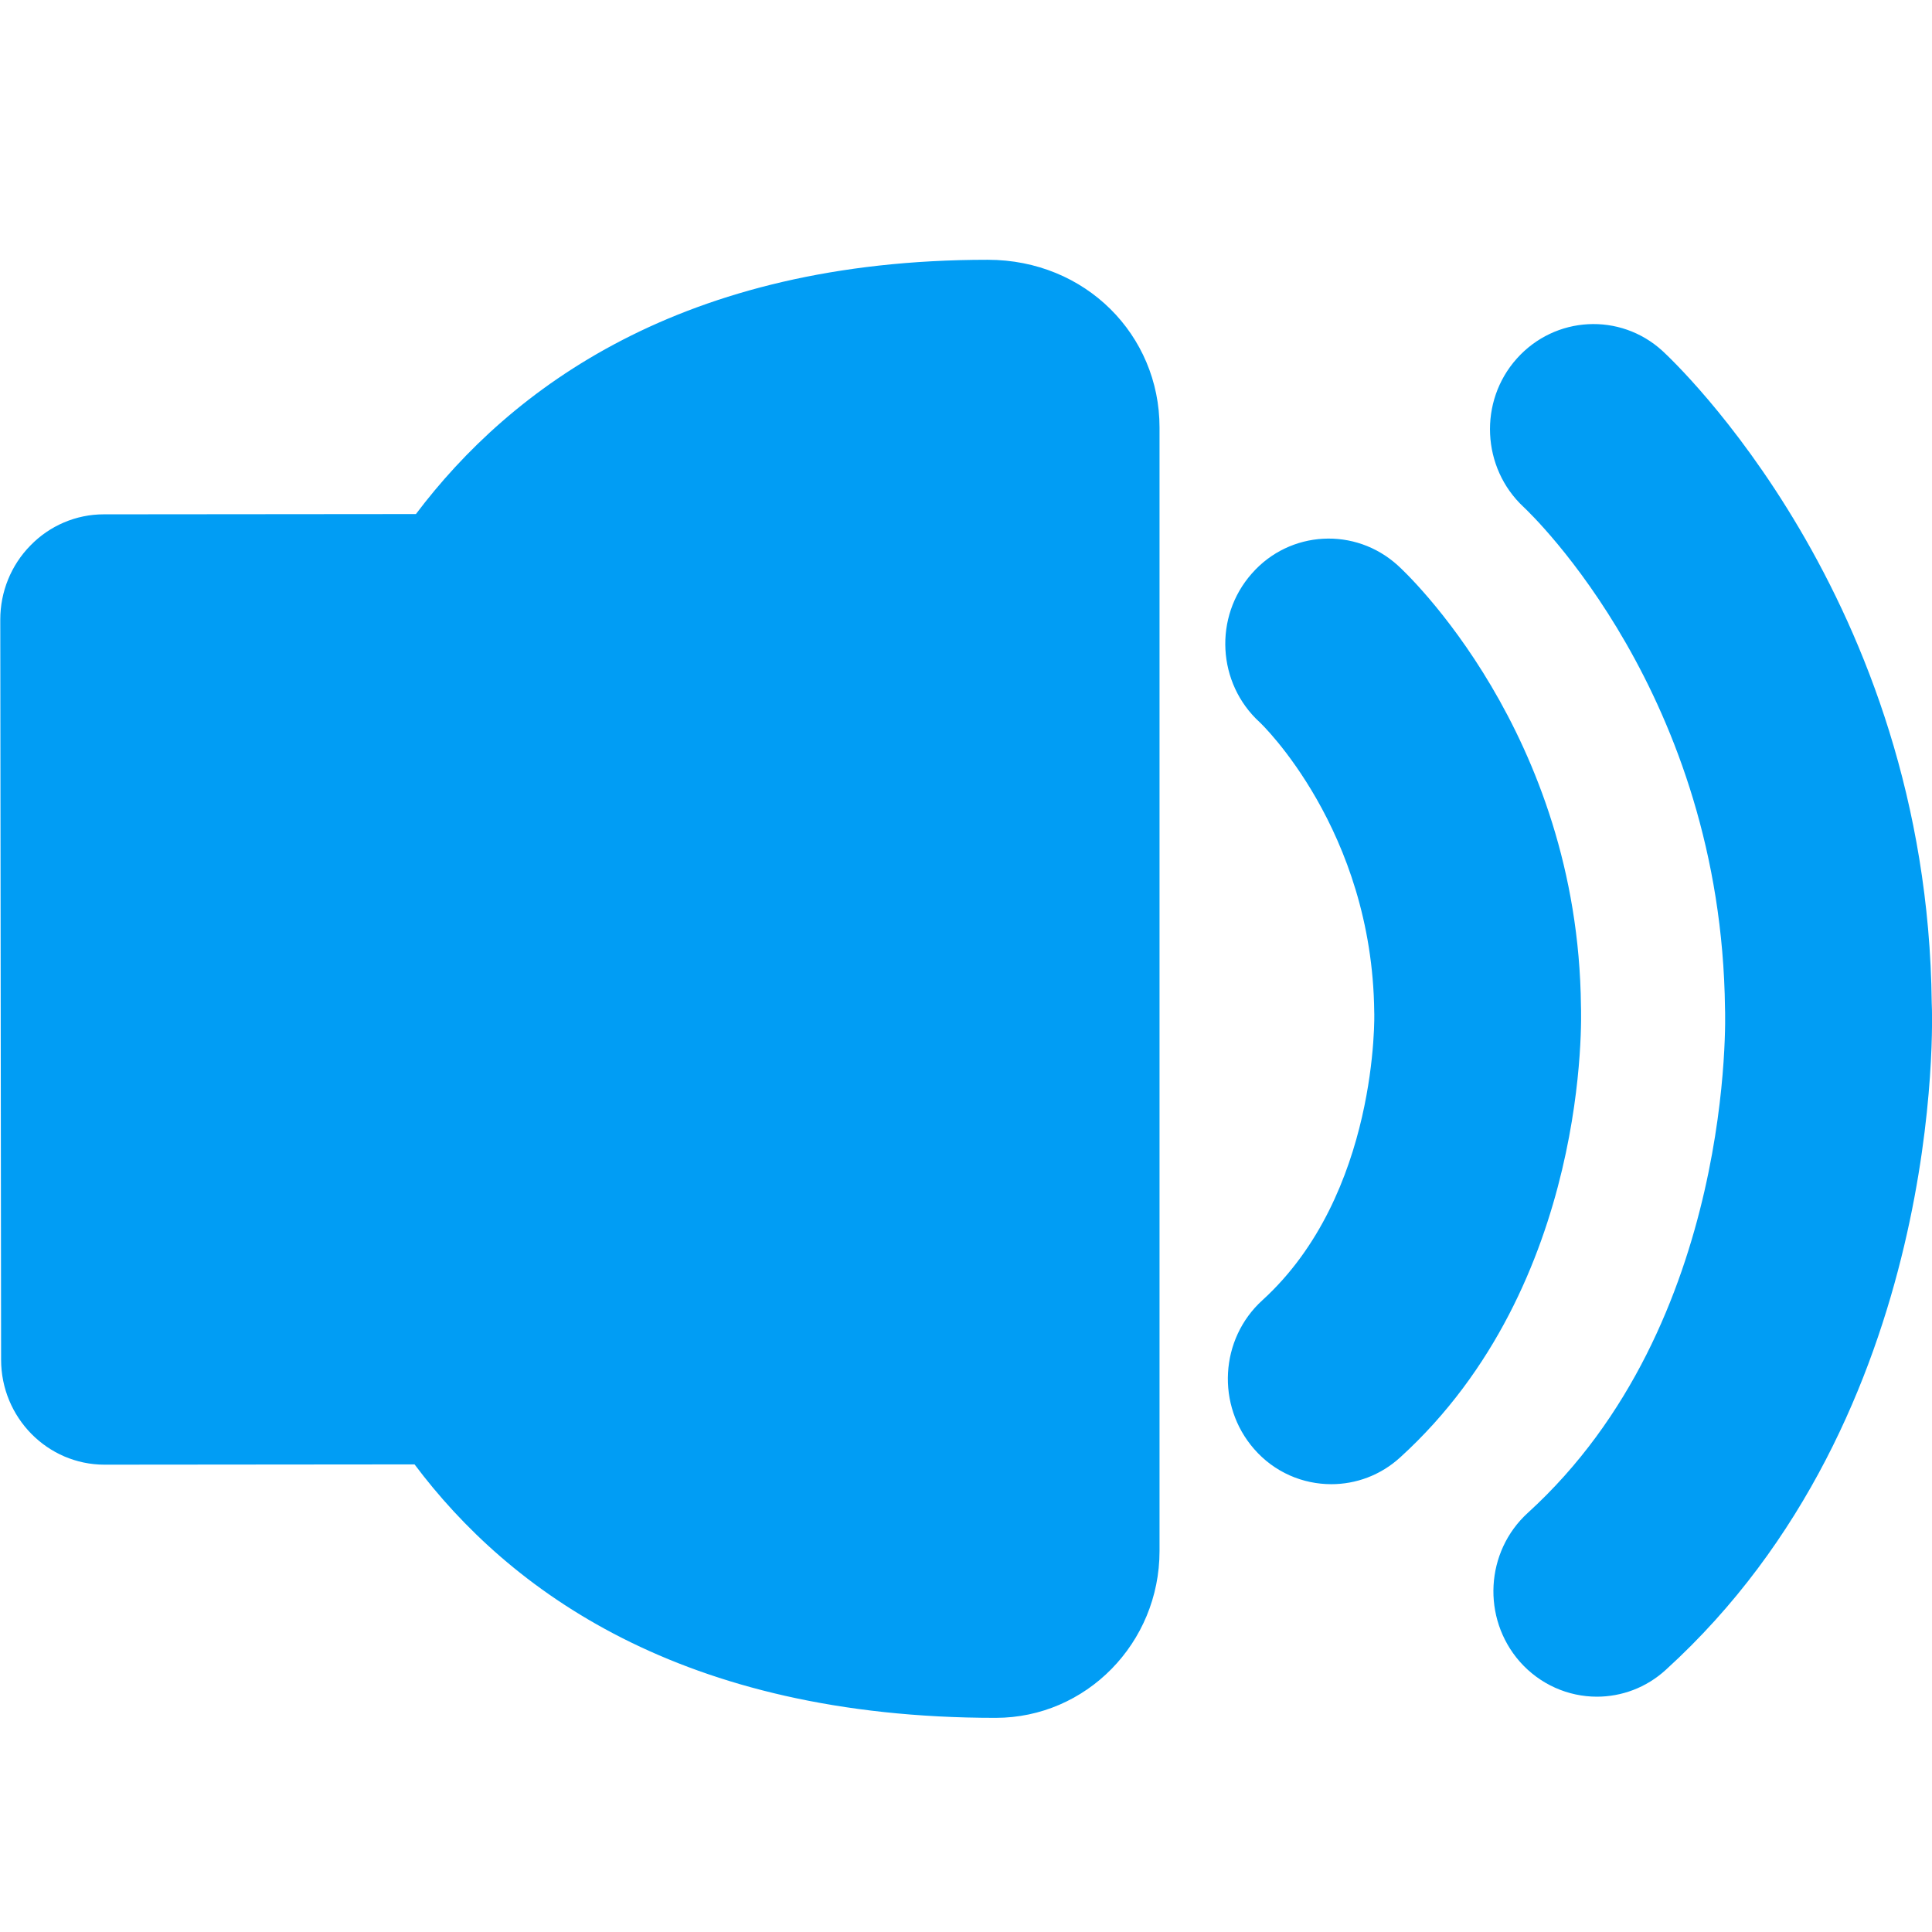<?xml version="1.0" encoding="UTF-8"?>
<svg xmlns="http://www.w3.org/2000/svg" viewBox="0 0 702.8 702.8"><path fill="#019df4" fill-rule="evenodd" d="M604.7 127.6c-15.4-14-39-12.7-52.9 2.8-14 15.6-12.8 39.8 2.4 54 3 2.8 72 68.6 73.3 182.5.1 1.1 3.9 114.6-71.7 183.4-15.5 14.1-16.8 38.3-3 54.1 7.4 8.4 17.7 12.8 28.1 12.8 8.9 0 17.9-3.2 25.1-9.8 101.9-92.7 97-237.7 96.7-242.6-1.6-147.3-94.1-233.6-98-237.2zM575.1 366c-1-99.3-63.9-157.9-66.6-160.3-15.5-14.1-39.3-12.8-53.1 2.9-14 15.8-12.6 40 2.8 54.1.5.4 41 39.2 41.7 105.4.1.6 1.6 66.4-40.7 104.9-15.5 14.1-16.8 38.3-3 54.1 7.4 8.5 17.7 12.8 28.1 12.8 8.9 0 17.9-3.2 25.1-9.8 69.2-63 65.8-161.2 65.7-164.1zM359.3 94.5c-111.3 0-173.6 46.9-208 92.5l-113.6.1c-10 0-19.6 4.1-26.6 11.3-7.1 7.2-11 16.9-11 27l.3 269.2c0 21.1 16.9 38.2 37.6 38.2l112.8-.1c34.2 45.6 96.9 92.2 211.4 92.2 32.9 0 59.6-27.2 59.6-60.7V155.5c0-33.6-26.9-61-62.5-61z" clip-rule="evenodd" style="fill: #019df4;"/></svg>
